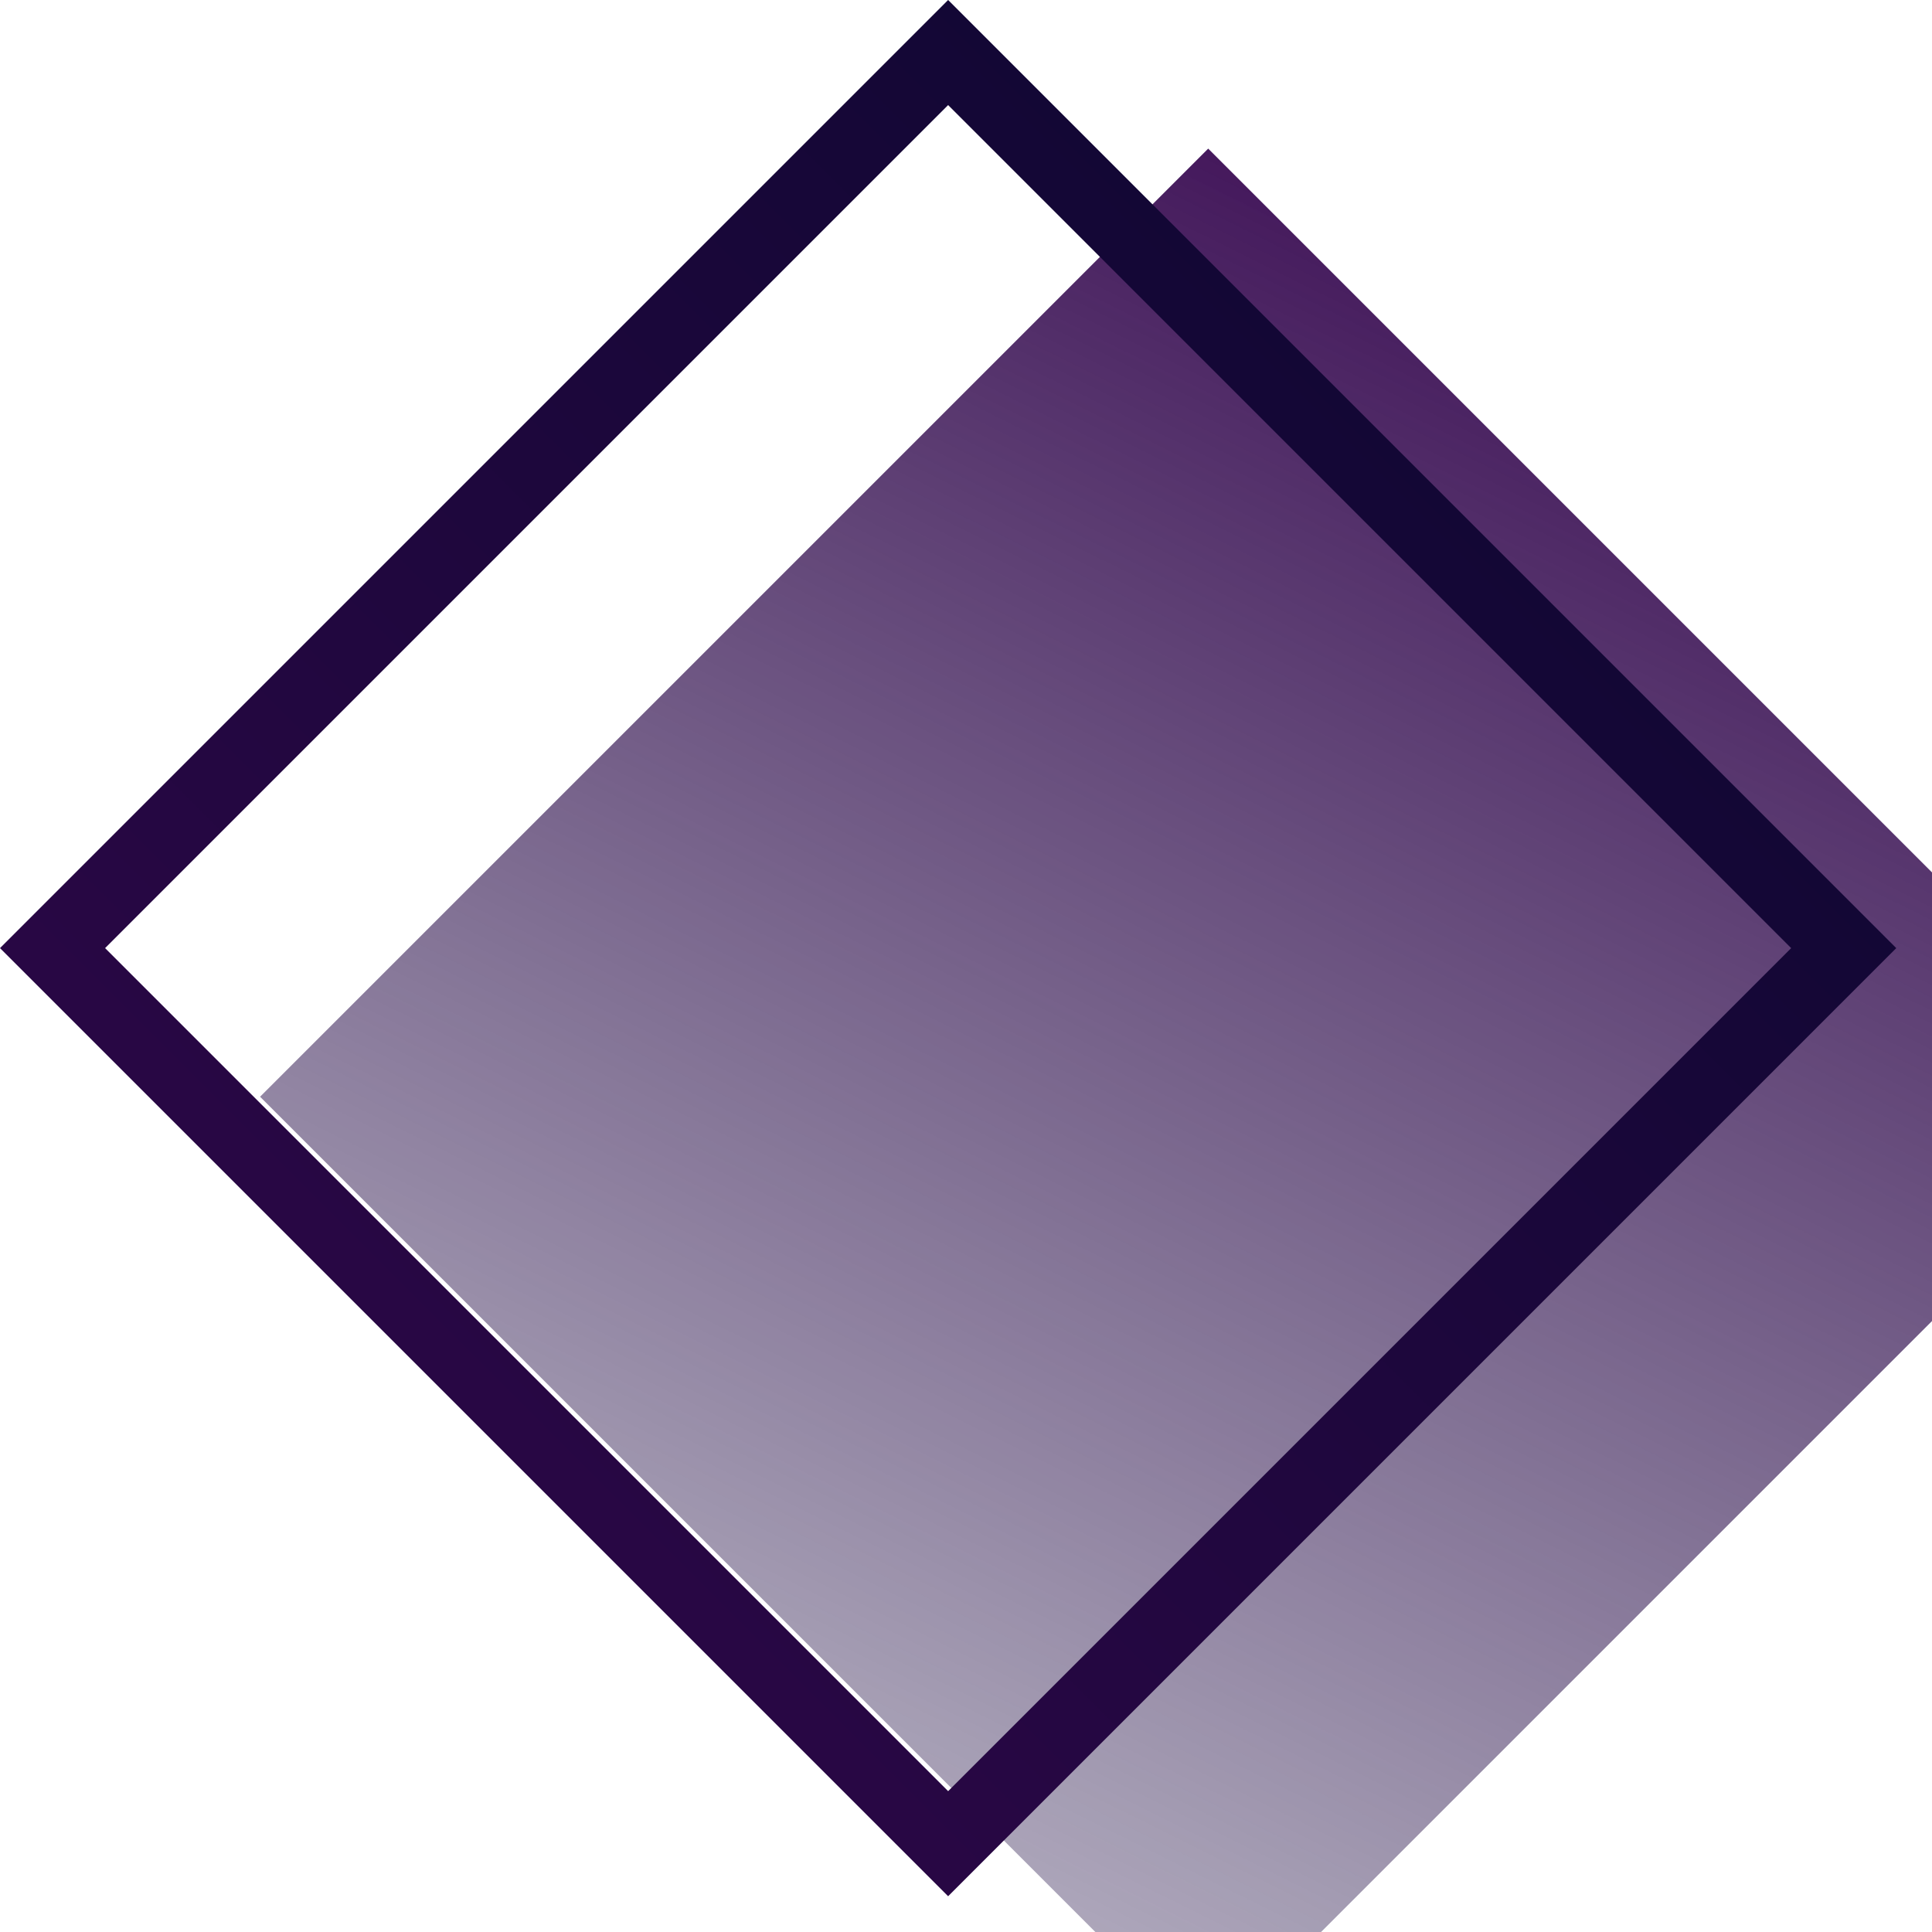 <svg width="52" height="52" viewBox="0 0 52 52" fill="none" xmlns="http://www.w3.org/2000/svg">
<g filter="url(#filter0_i_240_926)">
<rect x="25.519" width="36.089" height="36.089" transform="rotate(45 25.519 0)" fill="url(#paint0_linear_240_926)"/>
</g>
<rect x="25.519" y="1.414" width="34.089" height="34.089" transform="rotate(45 25.519 1.414)" stroke="url(#paint1_linear_240_926)" stroke-width="2"/>
<defs>
<filter id="filter0_i_240_926" x="0" y="0" width="57.037" height="55.037" filterUnits="userSpaceOnUse" color-interpolation-filters="sRGB">
<feFlood flood-opacity="0" result="BackgroundImageFix"/>
<feBlend mode="normal" in="SourceGraphic" in2="BackgroundImageFix" result="shape"/>
<feColorMatrix in="SourceAlpha" type="matrix" values="0 0 0 0 0 0 0 0 0 0 0 0 0 0 0 0 0 0 127 0" result="hardAlpha"/>
<feOffset dx="7" dy="4"/>
<feGaussianBlur stdDeviation="3"/>
<feComposite in2="hardAlpha" operator="arithmetic" k2="-1" k3="1"/>
<feColorMatrix type="matrix" values="0 0 0 0 0 0 0 0 0 0 0 0 0 0 0 0 0 0 0.3 0"/>
<feBlend mode="normal" in2="shape" result="effect1_innerShadow_240_926"/>
</filter>
<linearGradient id="paint0_linear_240_926" x1="31.36" y1="-8.087" x2="56.674" y2="67.244" gradientUnits="userSpaceOnUse">
<stop stop-color="#390651"/>
<stop offset="1" stop-color="#11133D" stop-opacity="0"/>
</linearGradient>
<linearGradient id="paint1_linear_240_926" x1="43.563" y1="0" x2="43.563" y2="36.089" gradientUnits="userSpaceOnUse">
<stop stop-color="#130735"/>
<stop offset="1" stop-color="#280744"/>
</linearGradient>
</defs>
</svg>
